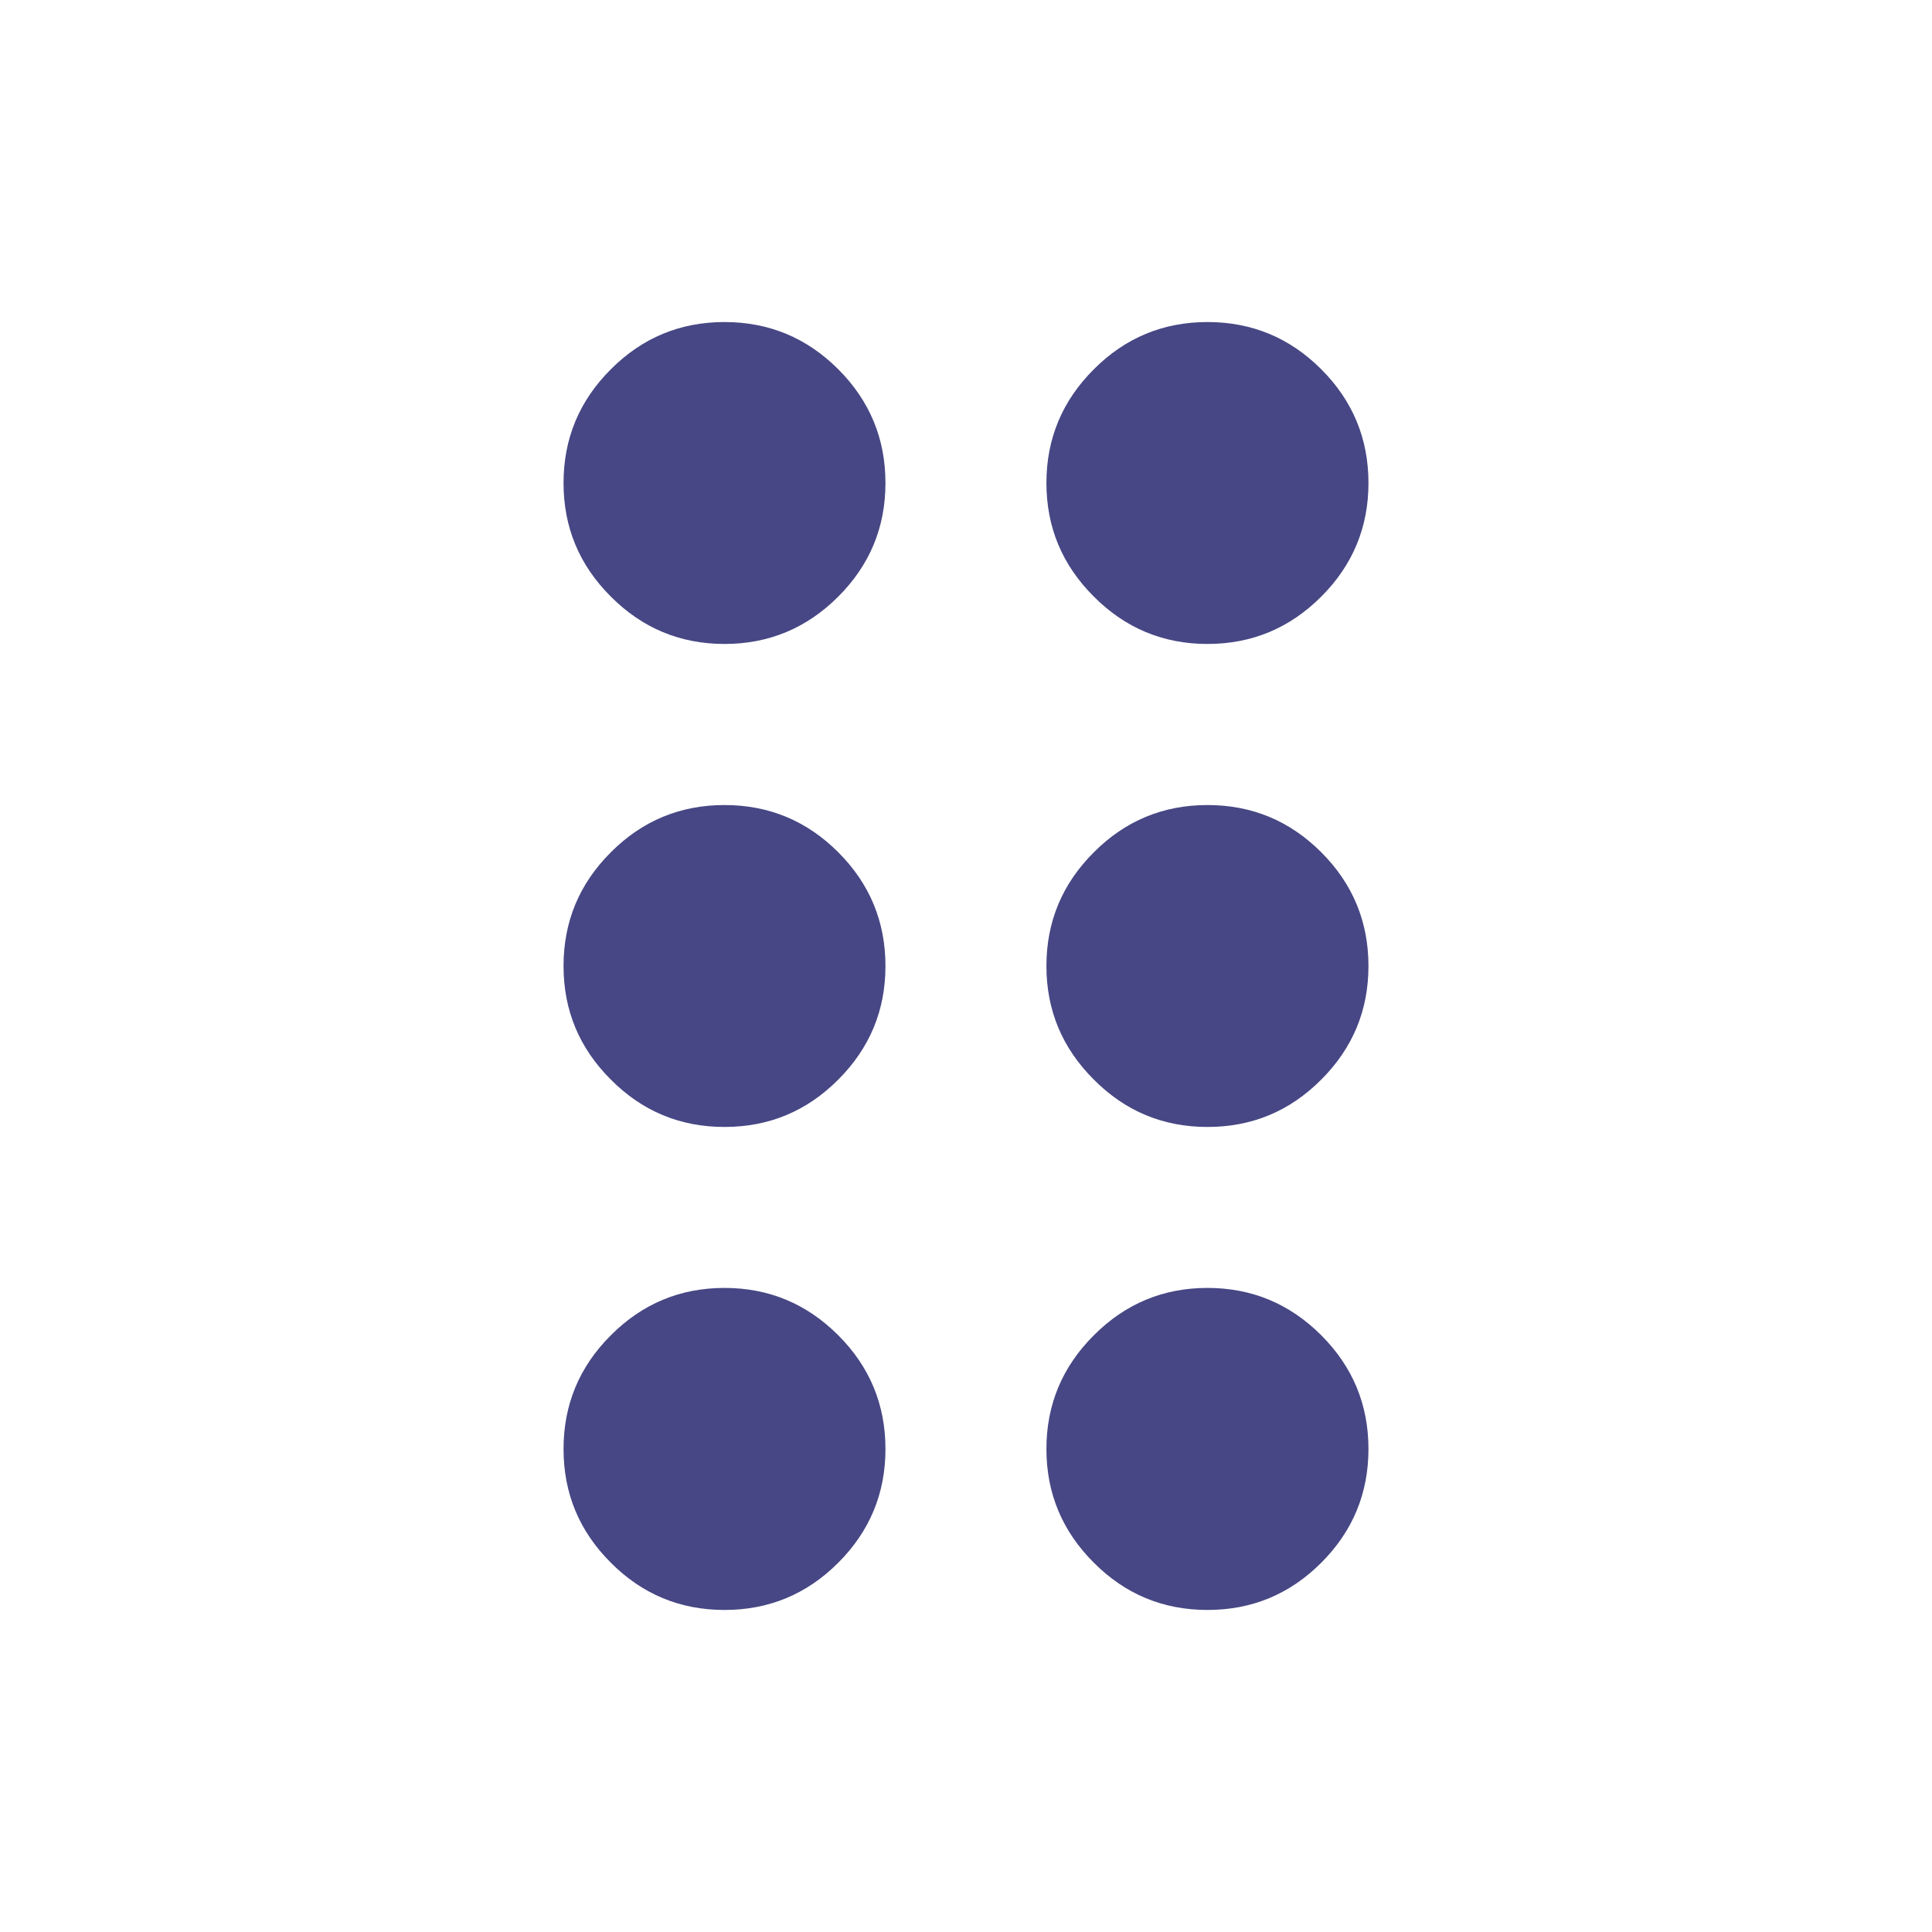 <svg width="16" height="16" viewBox="0 0 16 16" fill="none" xmlns="http://www.w3.org/2000/svg">
<path d="M6 13.333C5.633 13.333 5.319 13.203 5.059 12.942C4.797 12.681 4.667 12.367 4.667 12C4.667 11.633 4.797 11.319 5.059 11.058C5.319 10.797 5.633 10.666 6 10.666C6.367 10.666 6.681 10.797 6.942 11.058C7.203 11.319 7.333 11.633 7.333 12C7.333 12.367 7.203 12.681 6.942 12.942C6.681 13.203 6.367 13.333 6 13.333ZM10 13.333C9.633 13.333 9.319 13.203 9.059 12.942C8.797 12.681 8.666 12.367 8.666 12C8.666 11.633 8.797 11.319 9.059 11.058C9.319 10.797 9.633 10.666 10 10.666C10.367 10.666 10.681 10.797 10.942 11.058C11.203 11.319 11.333 11.633 11.333 12C11.333 12.367 11.203 12.681 10.942 12.942C10.681 13.203 10.367 13.333 10 13.333ZM6 9.333C5.633 9.333 5.319 9.203 5.059 8.941C4.797 8.68 4.667 8.367 4.667 8C4.667 7.633 4.797 7.319 5.059 7.058C5.319 6.797 5.633 6.667 6 6.667C6.367 6.667 6.681 6.797 6.942 7.058C7.203 7.319 7.333 7.633 7.333 8C7.333 8.367 7.203 8.68 6.942 8.941C6.681 9.203 6.367 9.333 6 9.333ZM10 9.333C9.633 9.333 9.319 9.203 9.059 8.941C8.797 8.68 8.666 8.367 8.666 8C8.666 7.633 8.797 7.319 9.059 7.058C9.319 6.797 9.633 6.667 10 6.667C10.367 6.667 10.681 6.797 10.942 7.058C11.203 7.319 11.333 7.633 11.333 8C11.333 8.367 11.203 8.68 10.942 8.941C10.681 9.203 10.367 9.333 10 9.333ZM6 5.333C5.633 5.333 5.319 5.202 5.059 4.941C4.797 4.68 4.667 4.367 4.667 4C4.667 3.633 4.797 3.319 5.059 3.058C5.319 2.797 5.633 2.667 6 2.667C6.367 2.667 6.681 2.797 6.942 3.058C7.203 3.319 7.333 3.633 7.333 4C7.333 4.367 7.203 4.68 6.942 4.941C6.681 5.202 6.367 5.333 6 5.333ZM10 5.333C9.633 5.333 9.319 5.202 9.059 4.941C8.797 4.68 8.666 4.367 8.666 4C8.666 3.633 8.797 3.319 9.059 3.058C9.319 2.797 9.633 2.667 10 2.667C10.367 2.667 10.681 2.797 10.942 3.058C11.203 3.319 11.333 3.633 11.333 4C11.333 4.367 11.203 4.68 10.942 4.941C10.681 5.202 10.367 5.333 10 5.333Z" fill="#474785"/>
</svg>
